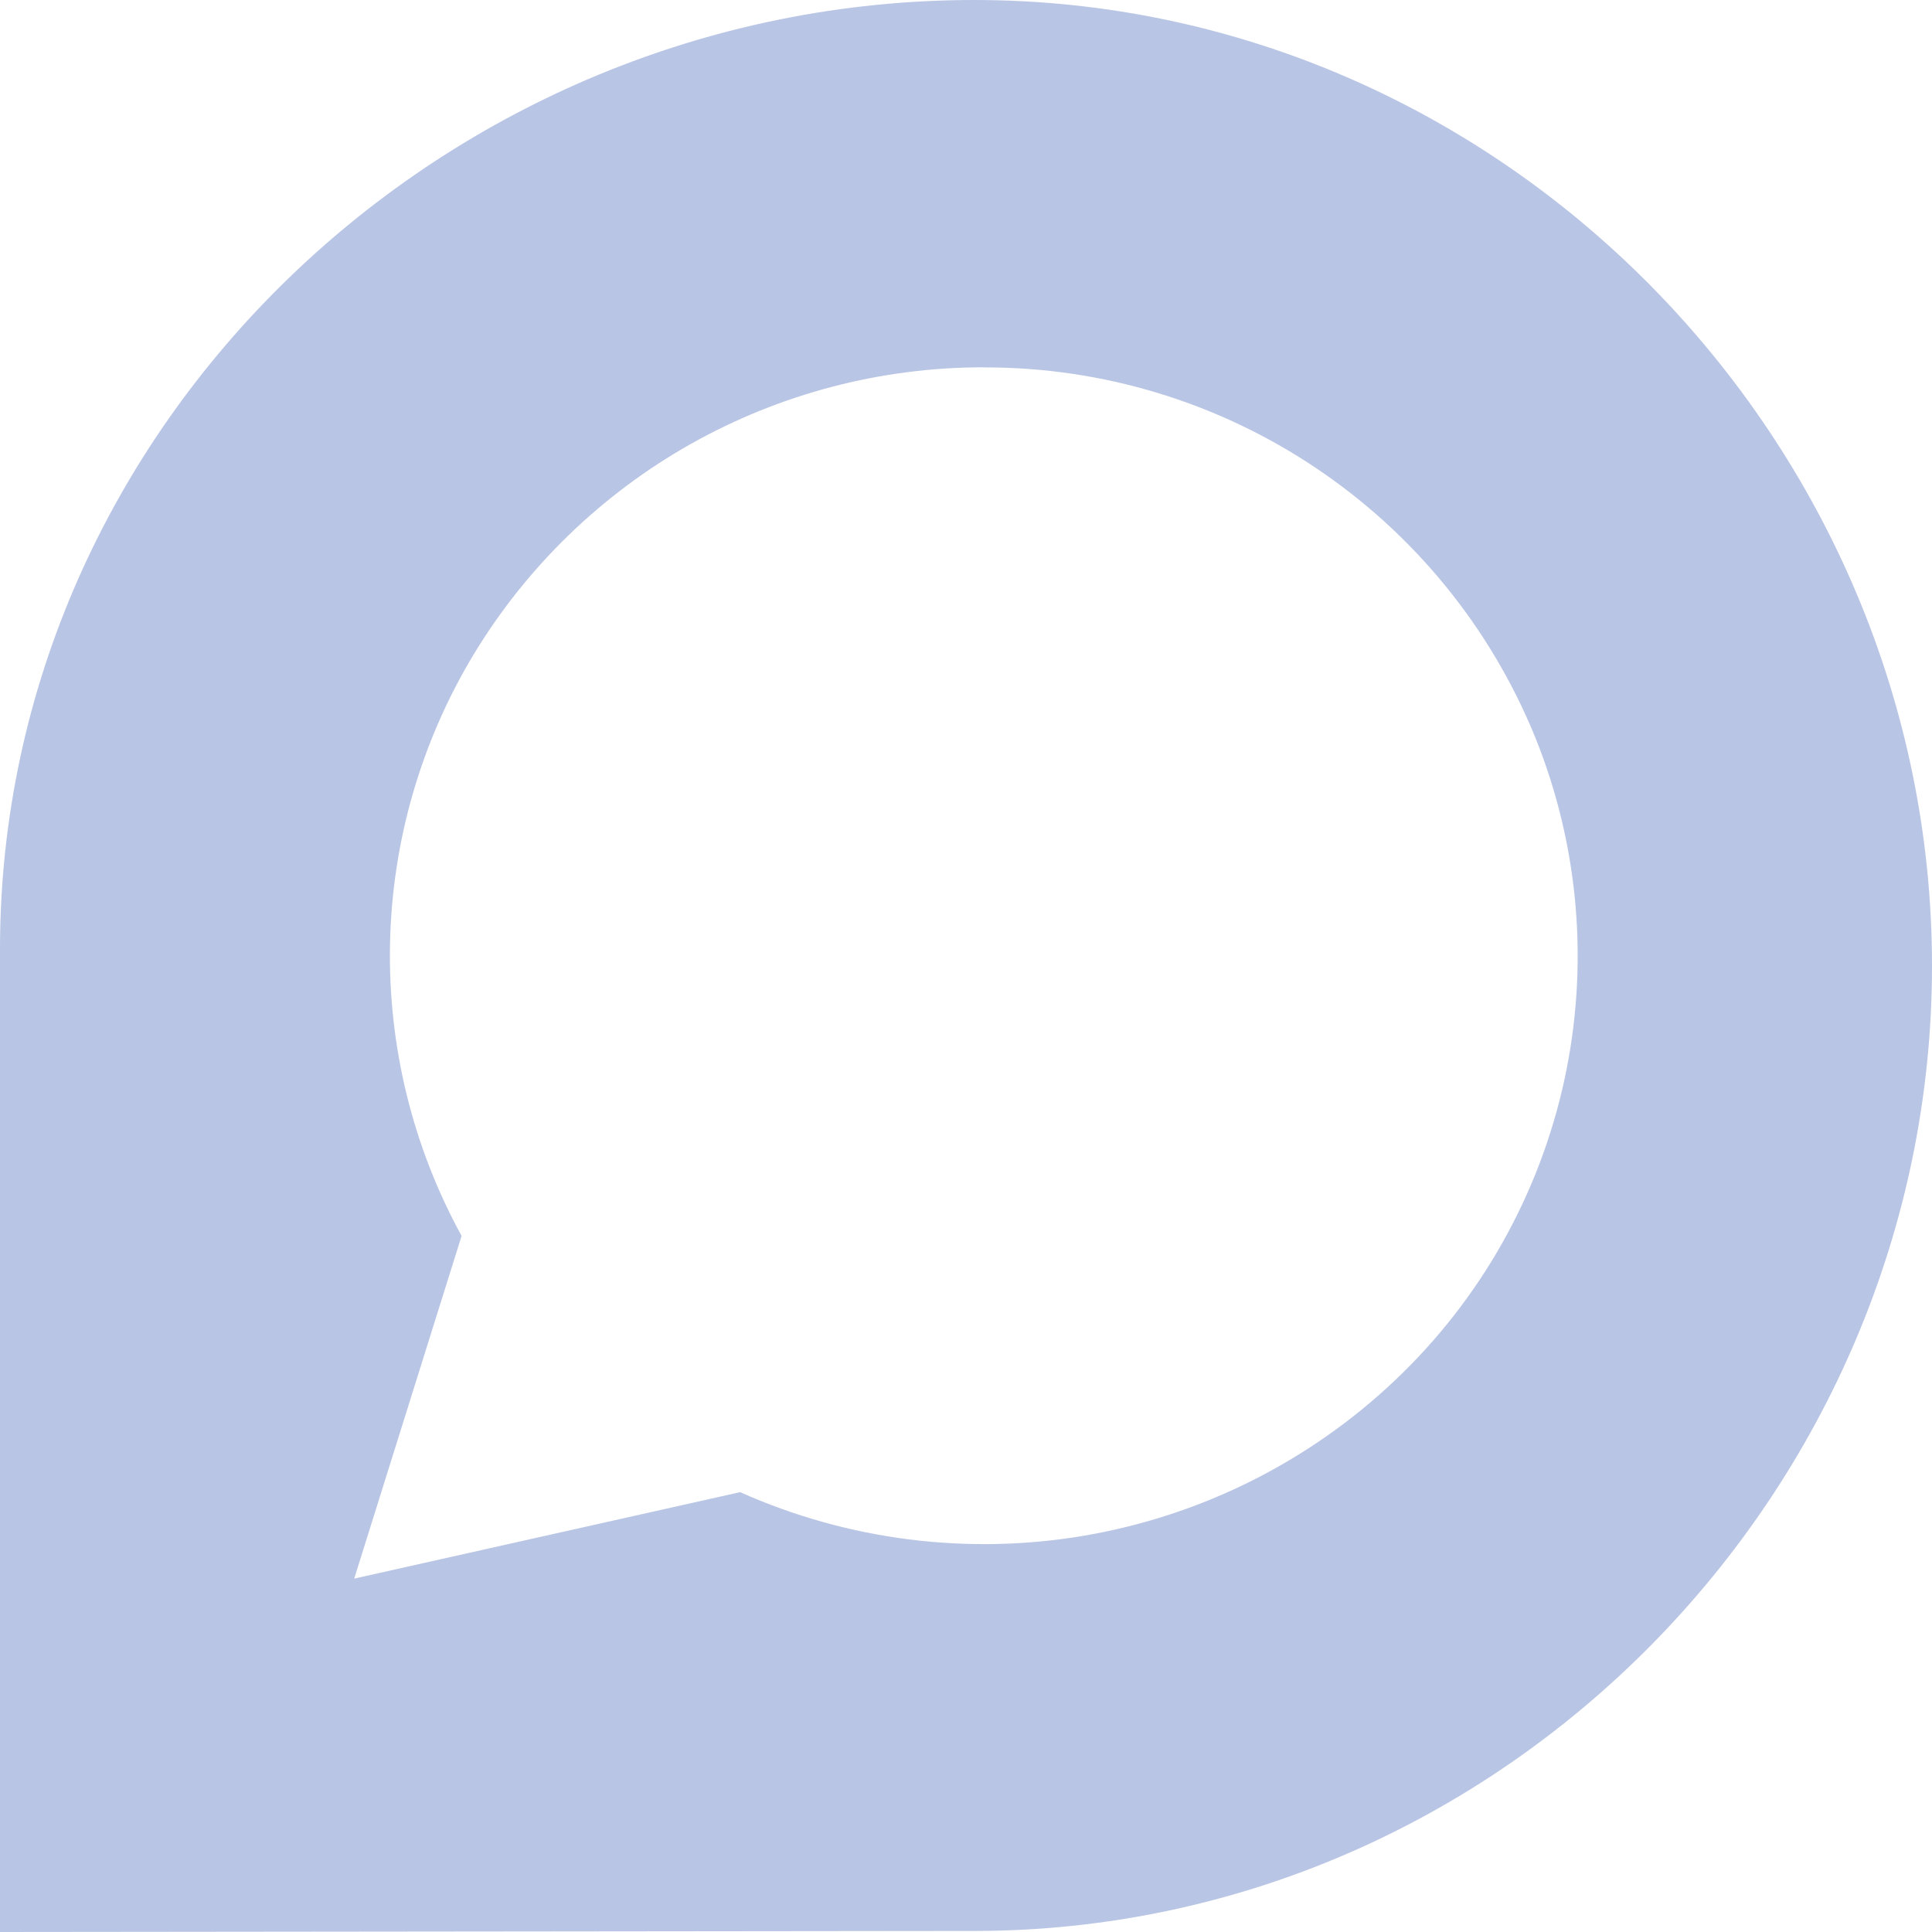 <svg width="24" height="24" viewBox="0 0 24 24" fill="none" xmlns="http://www.w3.org/2000/svg">
<g clip-path="url(#clip0_4249_9870)">
<path d="M12.103 0C18.666 0 24 5.485 24 11.997C24 18.507 18.67 23.987 12.1 23.987L0 24V11.79C0 5.28 5.532 0 12.103 0ZM12.219 4.563C10.945 4.562 9.692 4.89 8.581 5.515C7.471 6.141 6.541 7.042 5.882 8.133C5.228 9.218 4.871 10.456 4.845 11.723C4.819 12.99 5.125 14.242 5.734 15.353L4.4 19.61L9.194 18.536C10.536 19.135 12.025 19.323 13.473 19.076C14.921 18.828 16.264 18.157 17.33 17.146C18.39 16.142 19.123 14.842 19.433 13.416C19.743 11.989 19.616 10.502 19.067 9.149C18.512 7.791 17.565 6.63 16.346 5.813C15.128 4.996 13.694 4.561 12.227 4.564L12.219 4.563Z" fill="#B9C5E5"/>
</g>
<defs>
<clipPath id="clip0_4249_9870">
<rect width="24" height="24" fill="white"/>
</clipPath>
</defs>
</svg>
